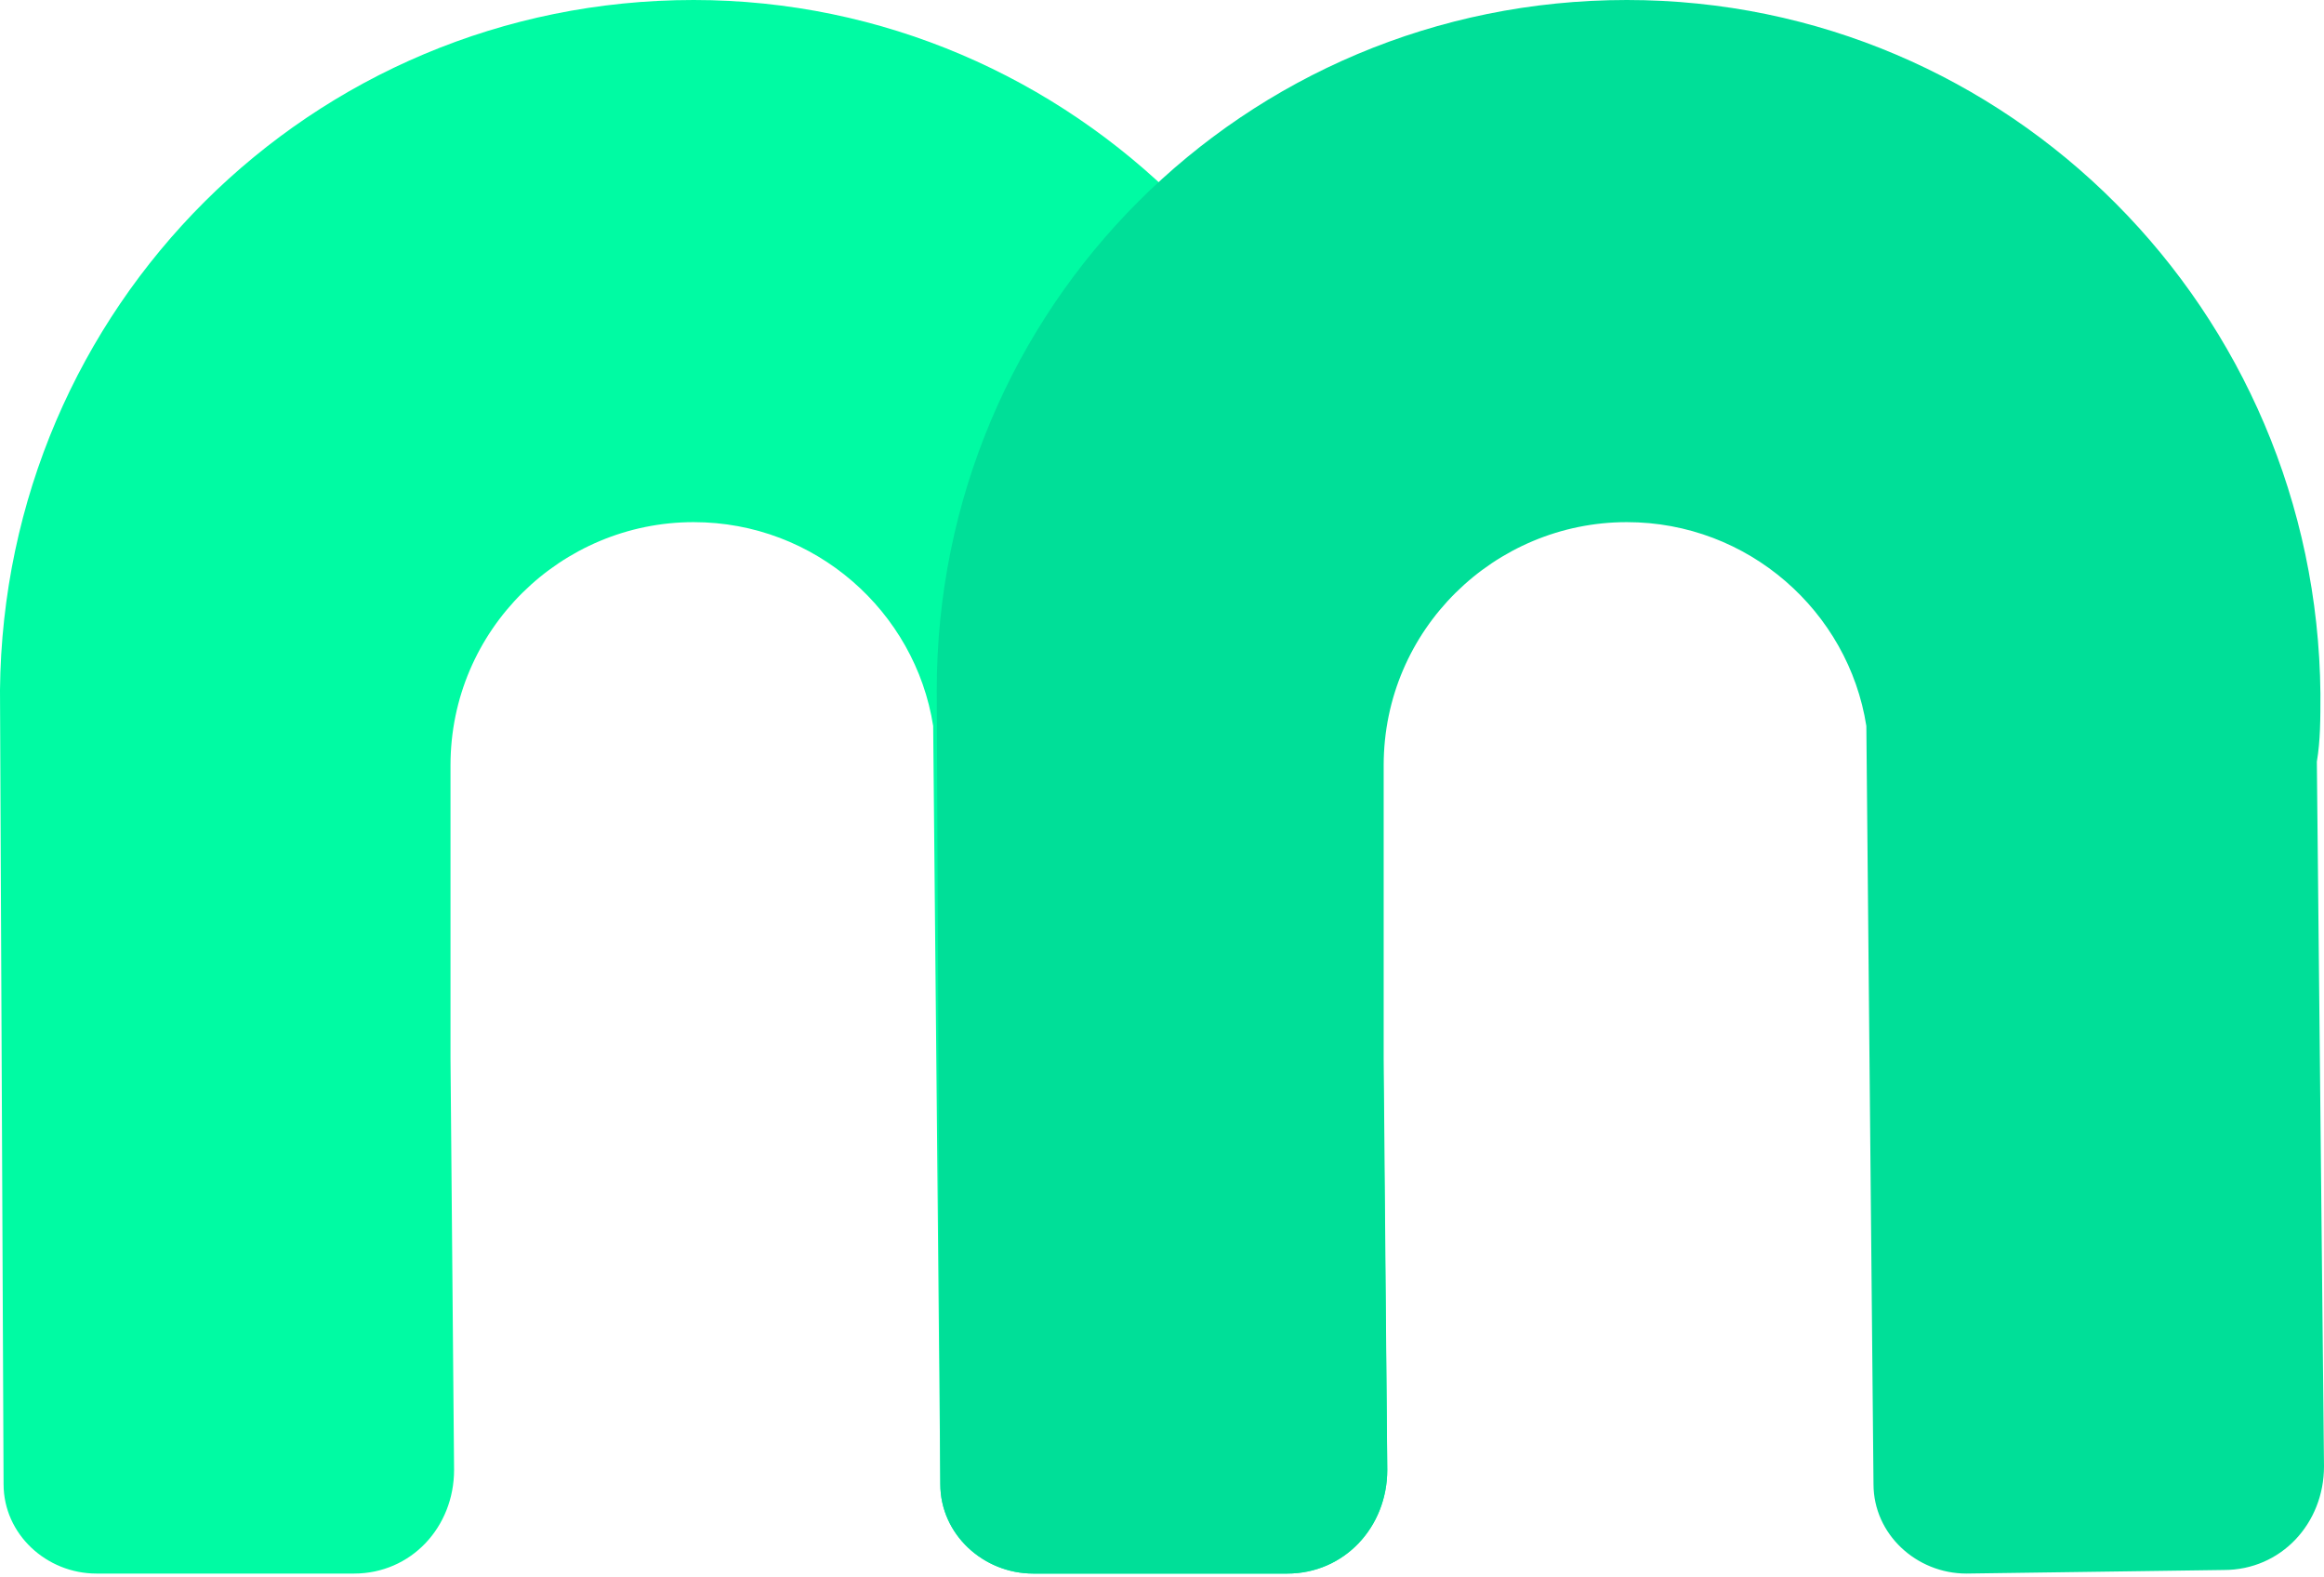 <?xml version="1.0" encoding="utf-8"?>
<!-- Generator: Adobe Illustrator 25.4.1, SVG Export Plug-In . SVG Version: 6.00 Build 0)  -->
<svg version="1.1" id="Capa_1" xmlns="http://www.w3.org/2000/svg" xmlns:xlink="http://www.w3.org/1999/xlink" x="0px" y="0px"
	viewBox="0 0 65 44.1" style="enable-background:new 0 0 65 44.1;" xml:space="preserve">
<style type="text/css">
	.st0{fill:#00FBA3;}
	.st1{fill:#00DF98;}
</style>
<g>
	<path class="st0" d="M38.6,21.3c0.1-0.6,0.1-1.2,0.1-1.9C38.7,8.7,30,0,19.4,0C8.7,0,0.1,8.6,0,19.3l0,0l0.1,22.2
		c0,1.4,1.2,2.5,2.6,2.5L9.9,44c1.6,0,2.8-1.3,2.8-2.9l-0.1-11.5v-8.2c0-3.8,3.1-6.8,6.8-6.8c3.4,0,6.2,2.5,6.7,5.7l0.2,21.2
		c0,1.4,1.2,2.5,2.6,2.5L36,44c1.6,0,2.8-1.3,2.8-2.9L38.6,21.3z"/>
	<path class="st1" d="M64.8,21.3c0.1-0.6,0.1-1.2,0.1-1.9C64.8,8.7,56.2,0,45.5,0C34.8,0,26.2,8.6,26.2,19.3l0,0l0.1,22.2
		c0,1.4,1.2,2.5,2.6,2.5L36,44c1.6,0,2.8-1.3,2.8-2.9l-0.1-11.5v-8.2c0-3.8,3.1-6.8,6.8-6.8c3.4,0,6.2,2.5,6.7,5.7l0.2,21.2
		c0,1.4,1.2,2.5,2.6,2.5l7.2-0.1c1.6,0,2.8-1.3,2.8-2.9L64.8,21.3z"/>
</g>
</svg>
